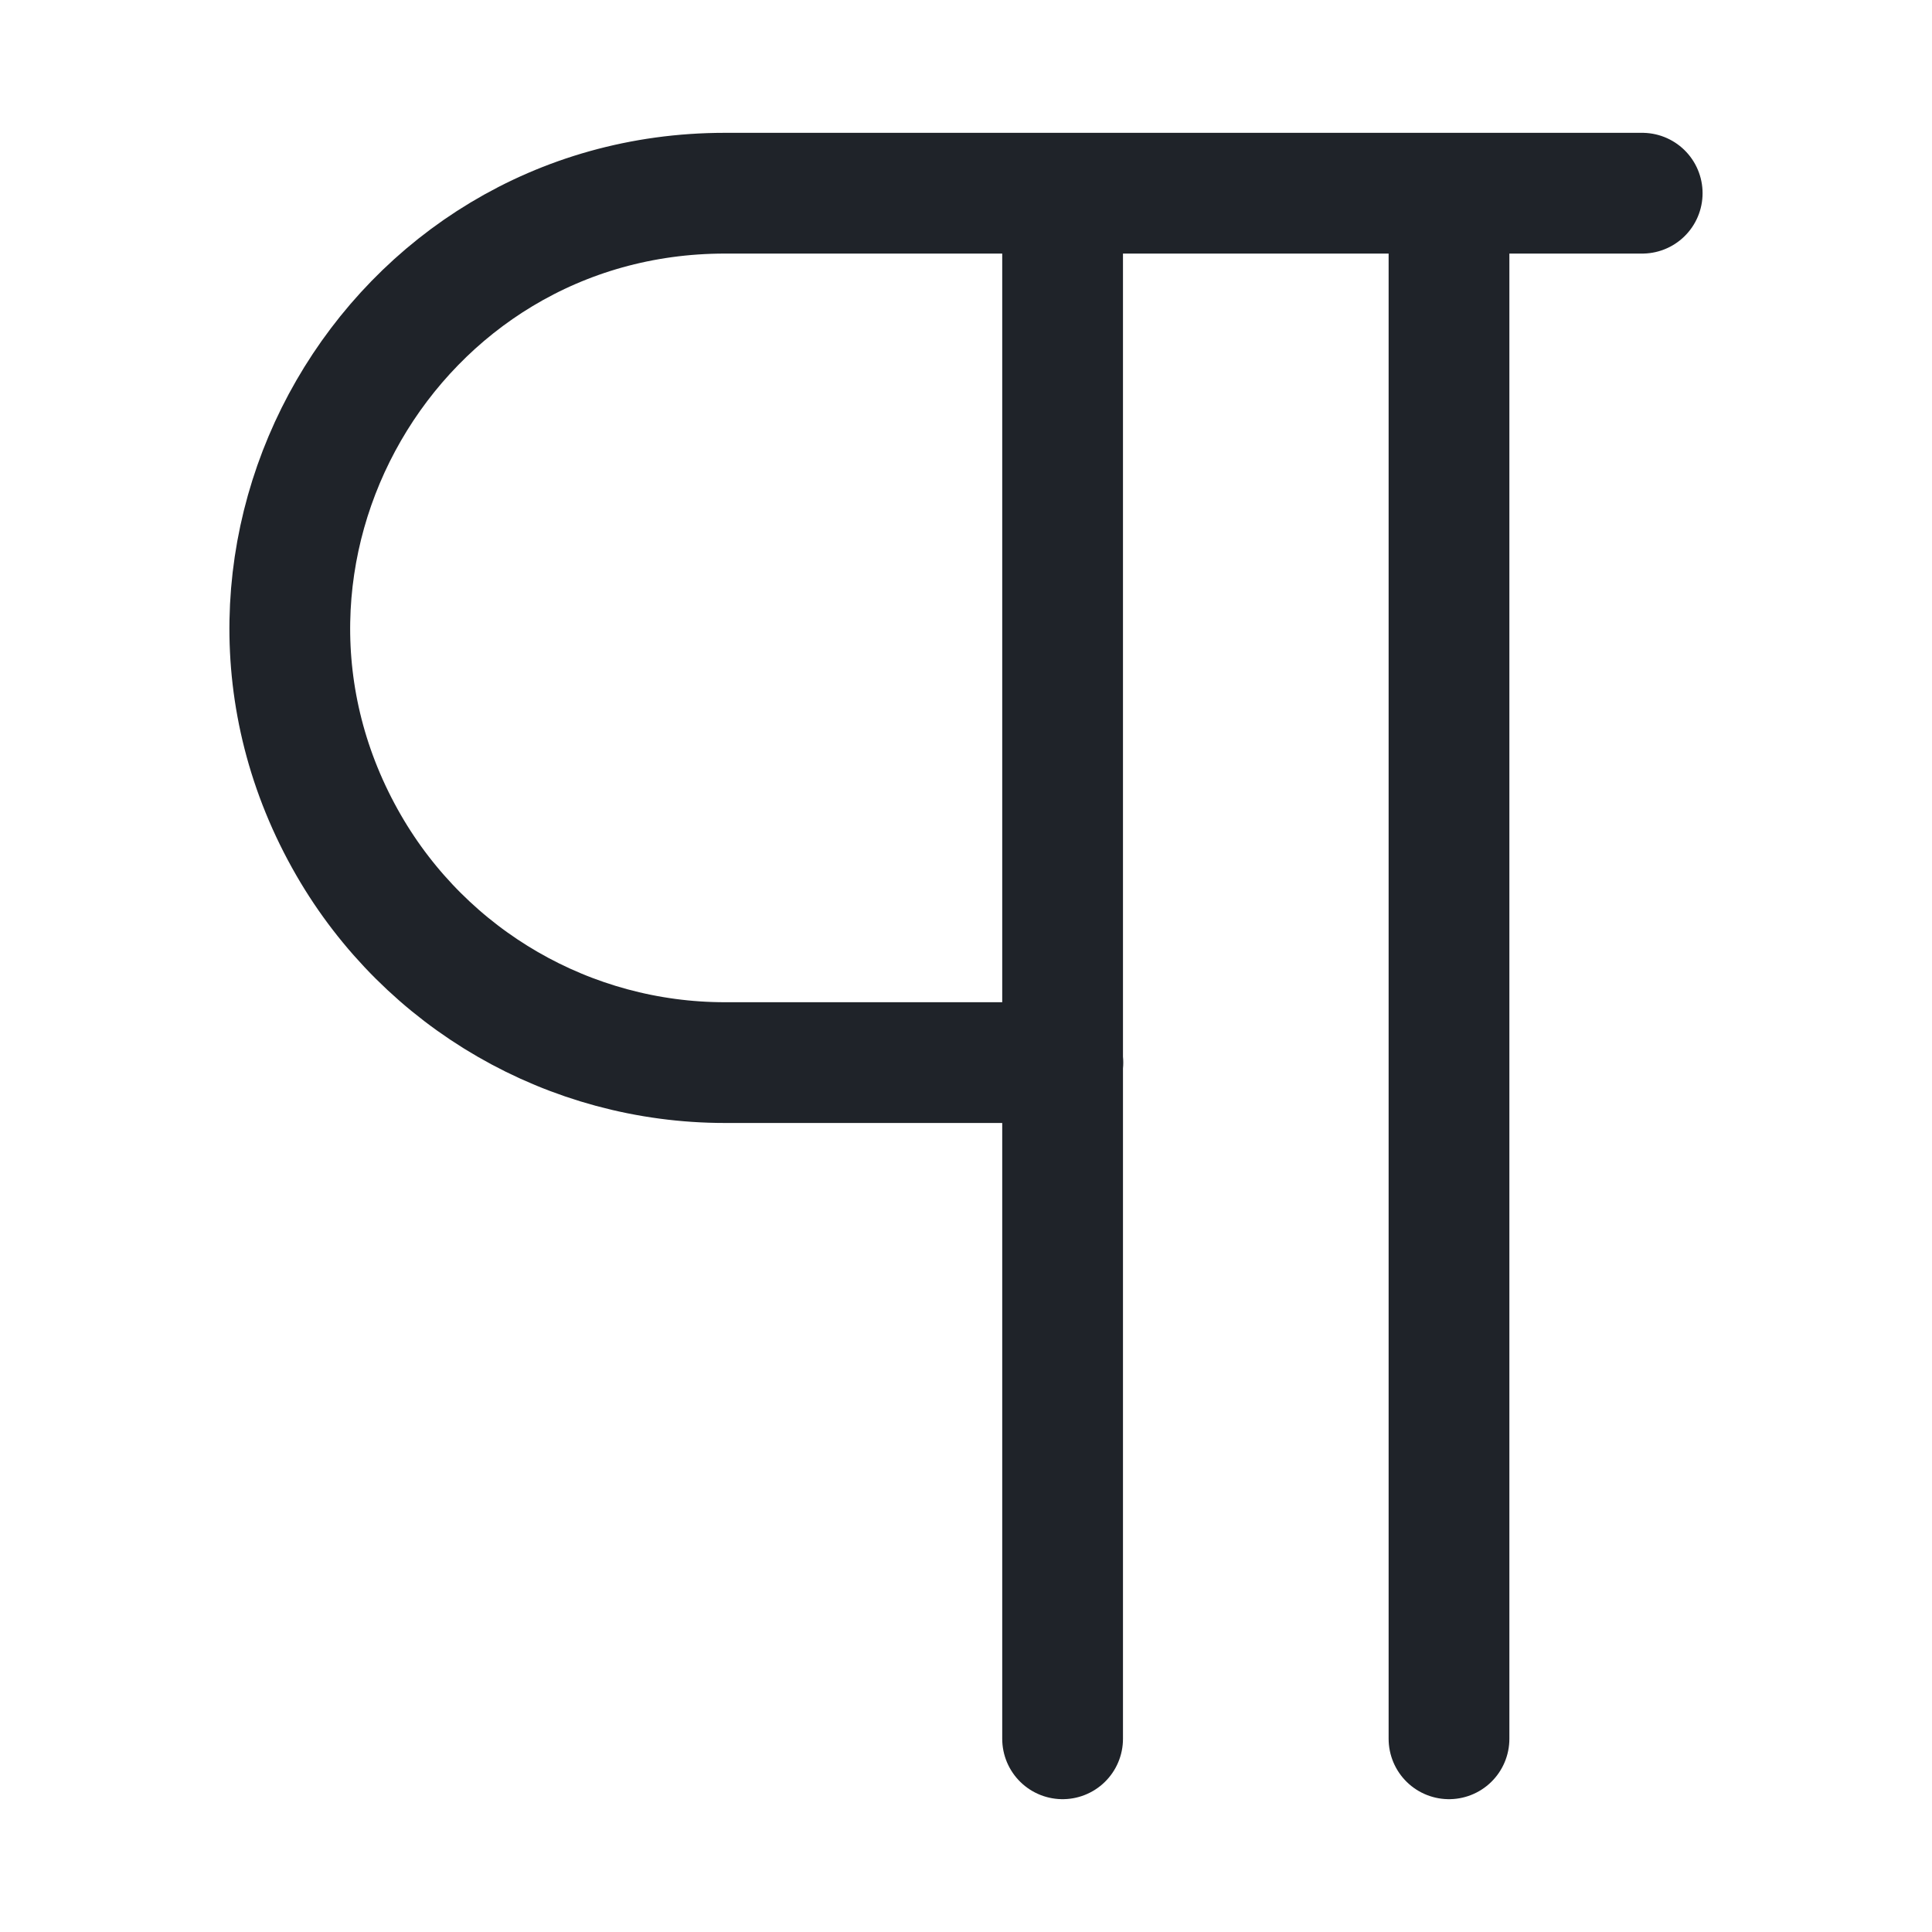 <svg width="20" height="20" viewBox="0 0 20 20" fill="none" xmlns="http://www.w3.org/2000/svg">
<path d="M11 2V18M15 2V18M17 2H7.505C4.042 2 1.878 5.75 3.609 8.75C4.413 10.142 5.898 11 7.505 11H11.003" stroke="#1F2329" stroke-width="1.25" stroke-linecap="round" stroke-linejoin="round"/>
</svg>

